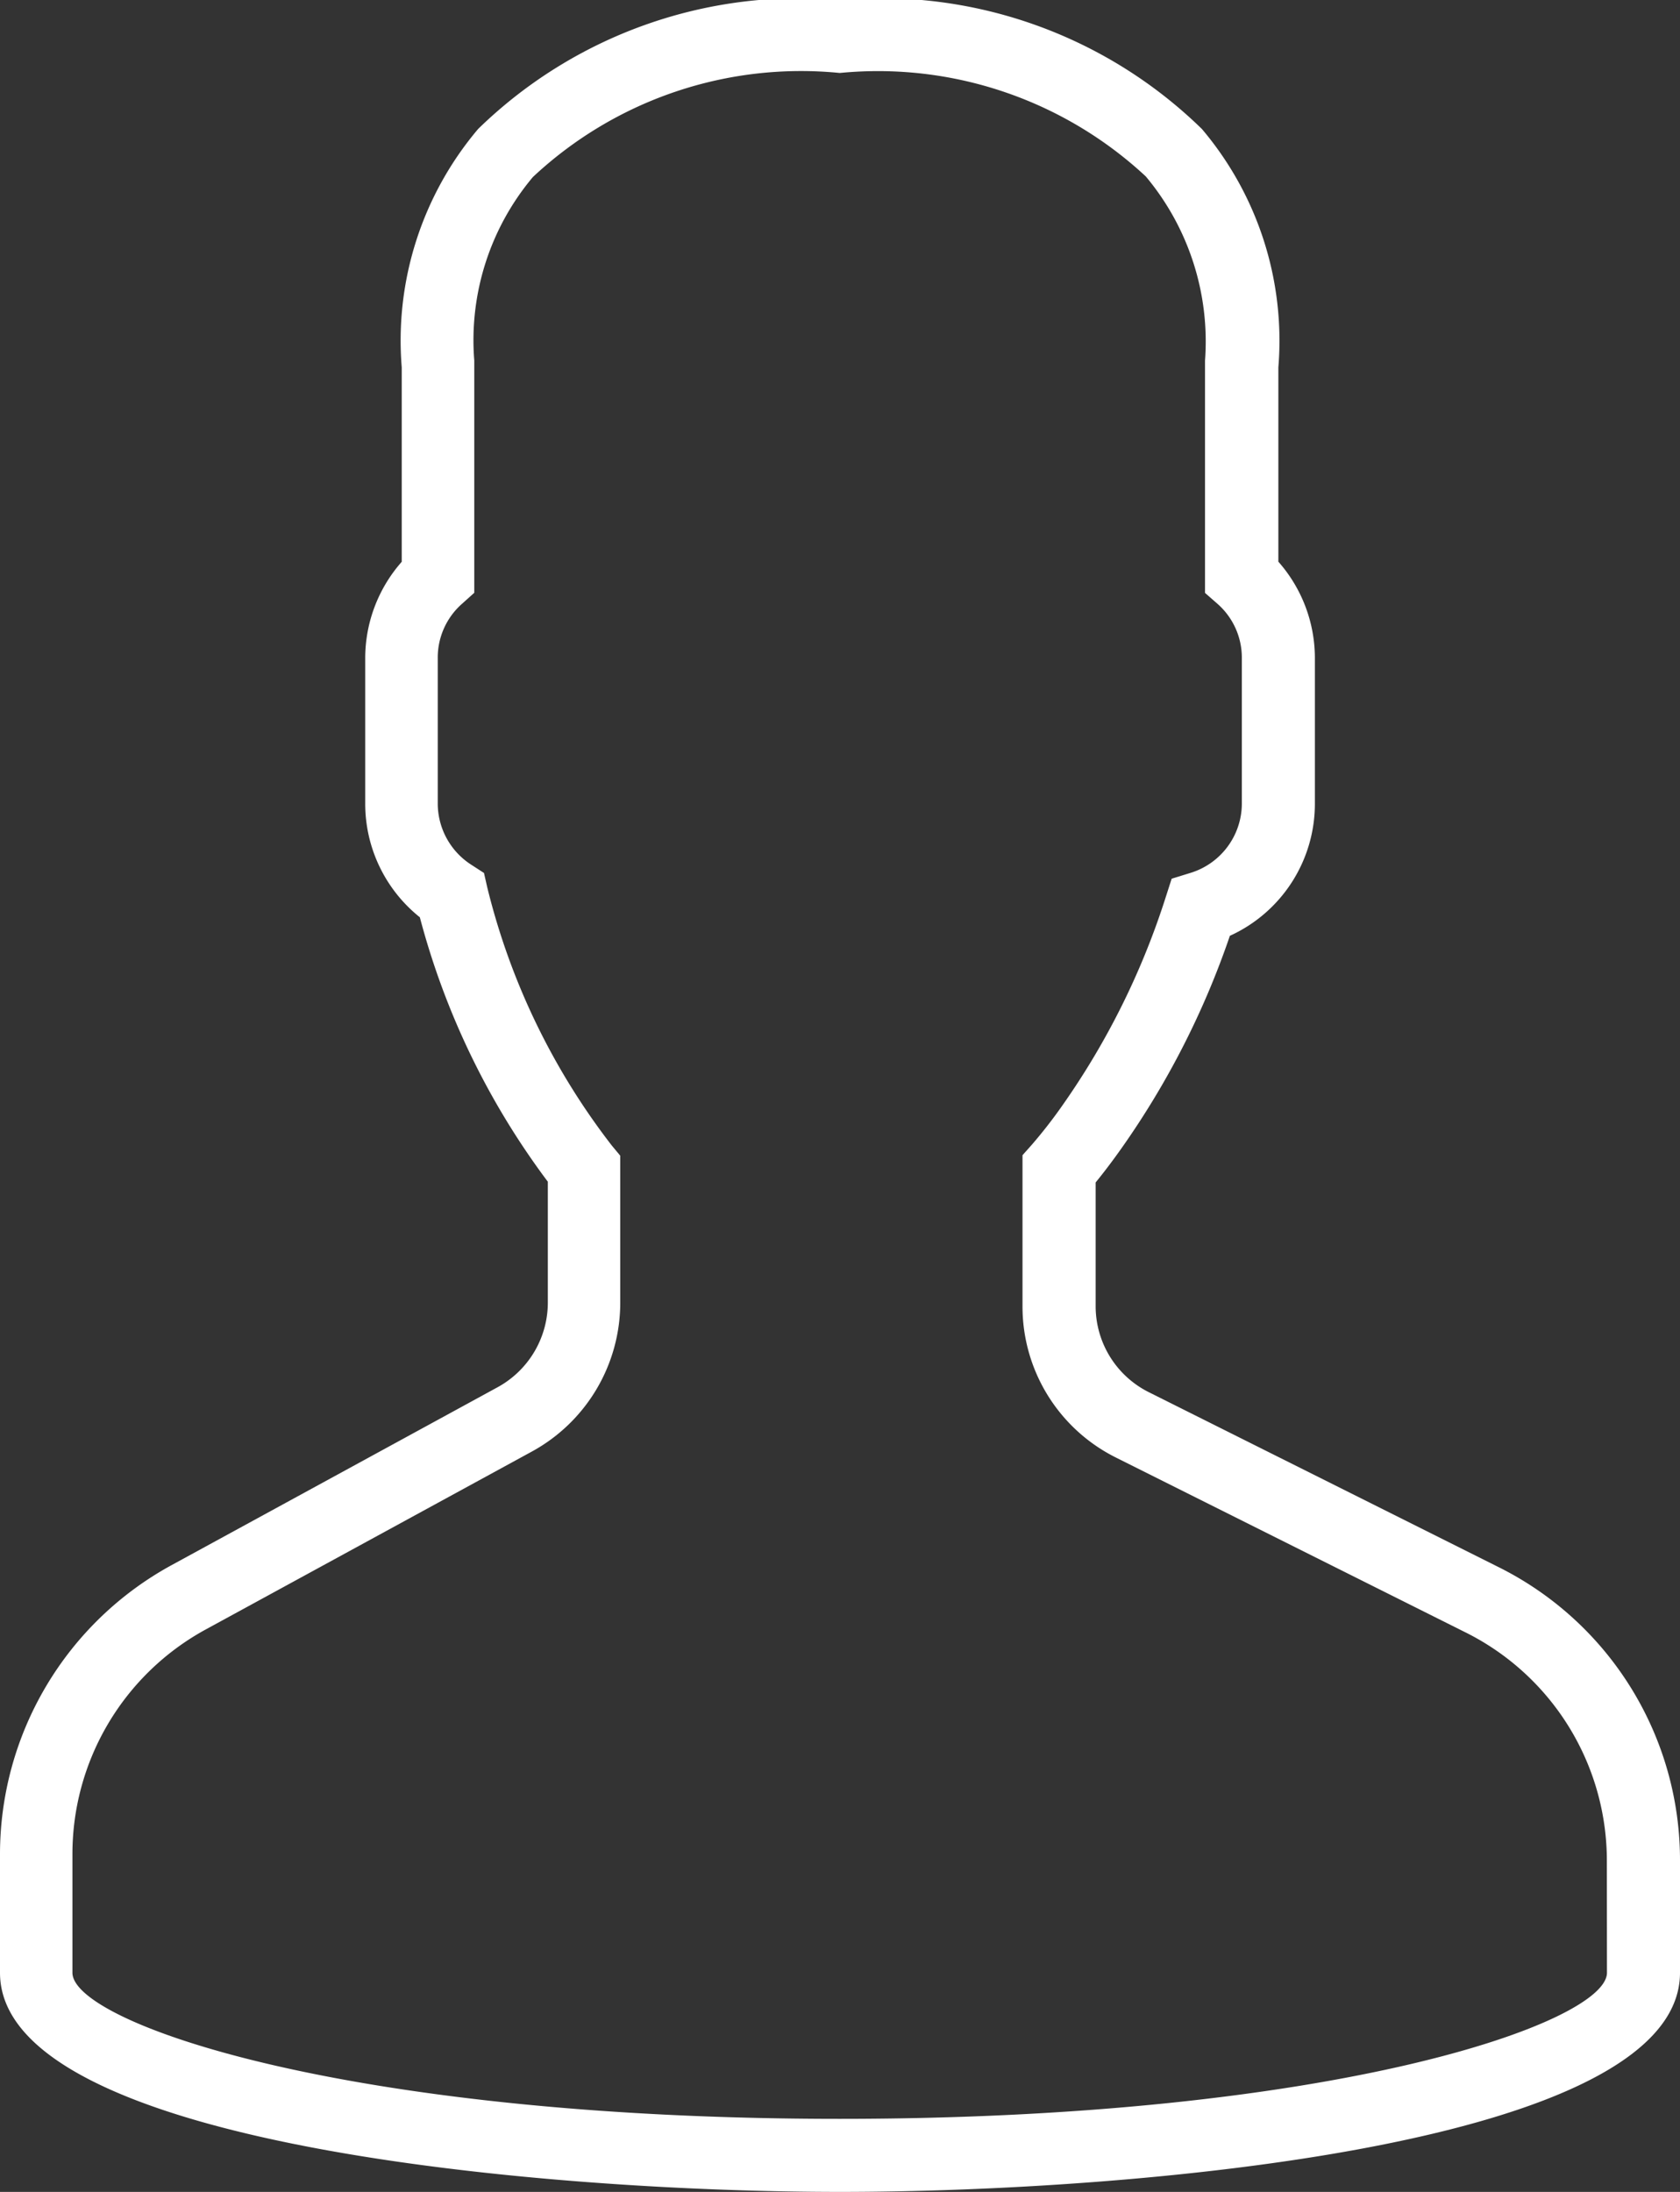 <svg xmlns="http://www.w3.org/2000/svg" width="16.422" height="21.42" viewBox="0 0 16.422 21.42">
  <rect x="0" y="0" width="16.422" height="21.42" fill="#333333" stroke="none"/>
  <path id="user" d="M21.642,15.311l-3.41-1.705a.939.939,0,0,1-.522-.844V11.555c.082-.1.168-.214.257-.34a8.17,8.17,0,0,0,1.055-2.07,1.417,1.417,0,0,0,.831-1.291V6.426a1.424,1.424,0,0,0-.357-.937V3.59a3.2,3.2,0,0,0-.747-2.329A4.493,4.493,0,0,0,15.211,0a4.5,4.5,0,0,0-3.537,1.26,3.2,3.2,0,0,0-.747,2.33v1.9a1.424,1.424,0,0,0-.357.937V7.854a1.42,1.42,0,0,0,.534,1.11,7.493,7.493,0,0,0,1.251,2.584v1.181a.943.943,0,0,1-.492.828L8.679,15.294A3.219,3.219,0,0,0,7,18.122v1.156c0,1.694,5.371,2.142,8.211,2.142s8.211-.448,8.211-2.142V18.192A3.2,3.2,0,0,0,21.642,15.311Zm1.066,3.967c0,.484-2.646,1.428-7.5,1.428s-7.5-.944-7.5-1.428V18.122a2.5,2.5,0,0,1,1.306-2.2l3.185-1.737a1.658,1.658,0,0,0,.864-1.455V11.294l-.083-.1a6.74,6.74,0,0,1-1.217-2.522l-.032-.141-.122-.079a.712.712,0,0,1-.33-.6V6.426a.7.7,0,0,1,.239-.527l.118-.106V3.57l0-.047a2.479,2.479,0,0,1,.573-1.793,3.835,3.835,0,0,1,3-1.017A3.844,3.844,0,0,1,18.2,1.724a2.513,2.513,0,0,1,.579,1.8l0,2.27L18.9,5.9a.7.7,0,0,1,.239.526V7.854a.71.71,0,0,1-.508.678l-.178.055-.057.177a7.473,7.473,0,0,1-1.012,2.04,4.7,4.7,0,0,1-.3.385l-.089.1v1.473a1.649,1.649,0,0,0,.916,1.483l3.41,1.705a2.493,2.493,0,0,1,1.386,2.242Z" transform="translate(-7)" fill="#fff"/>
</svg>

